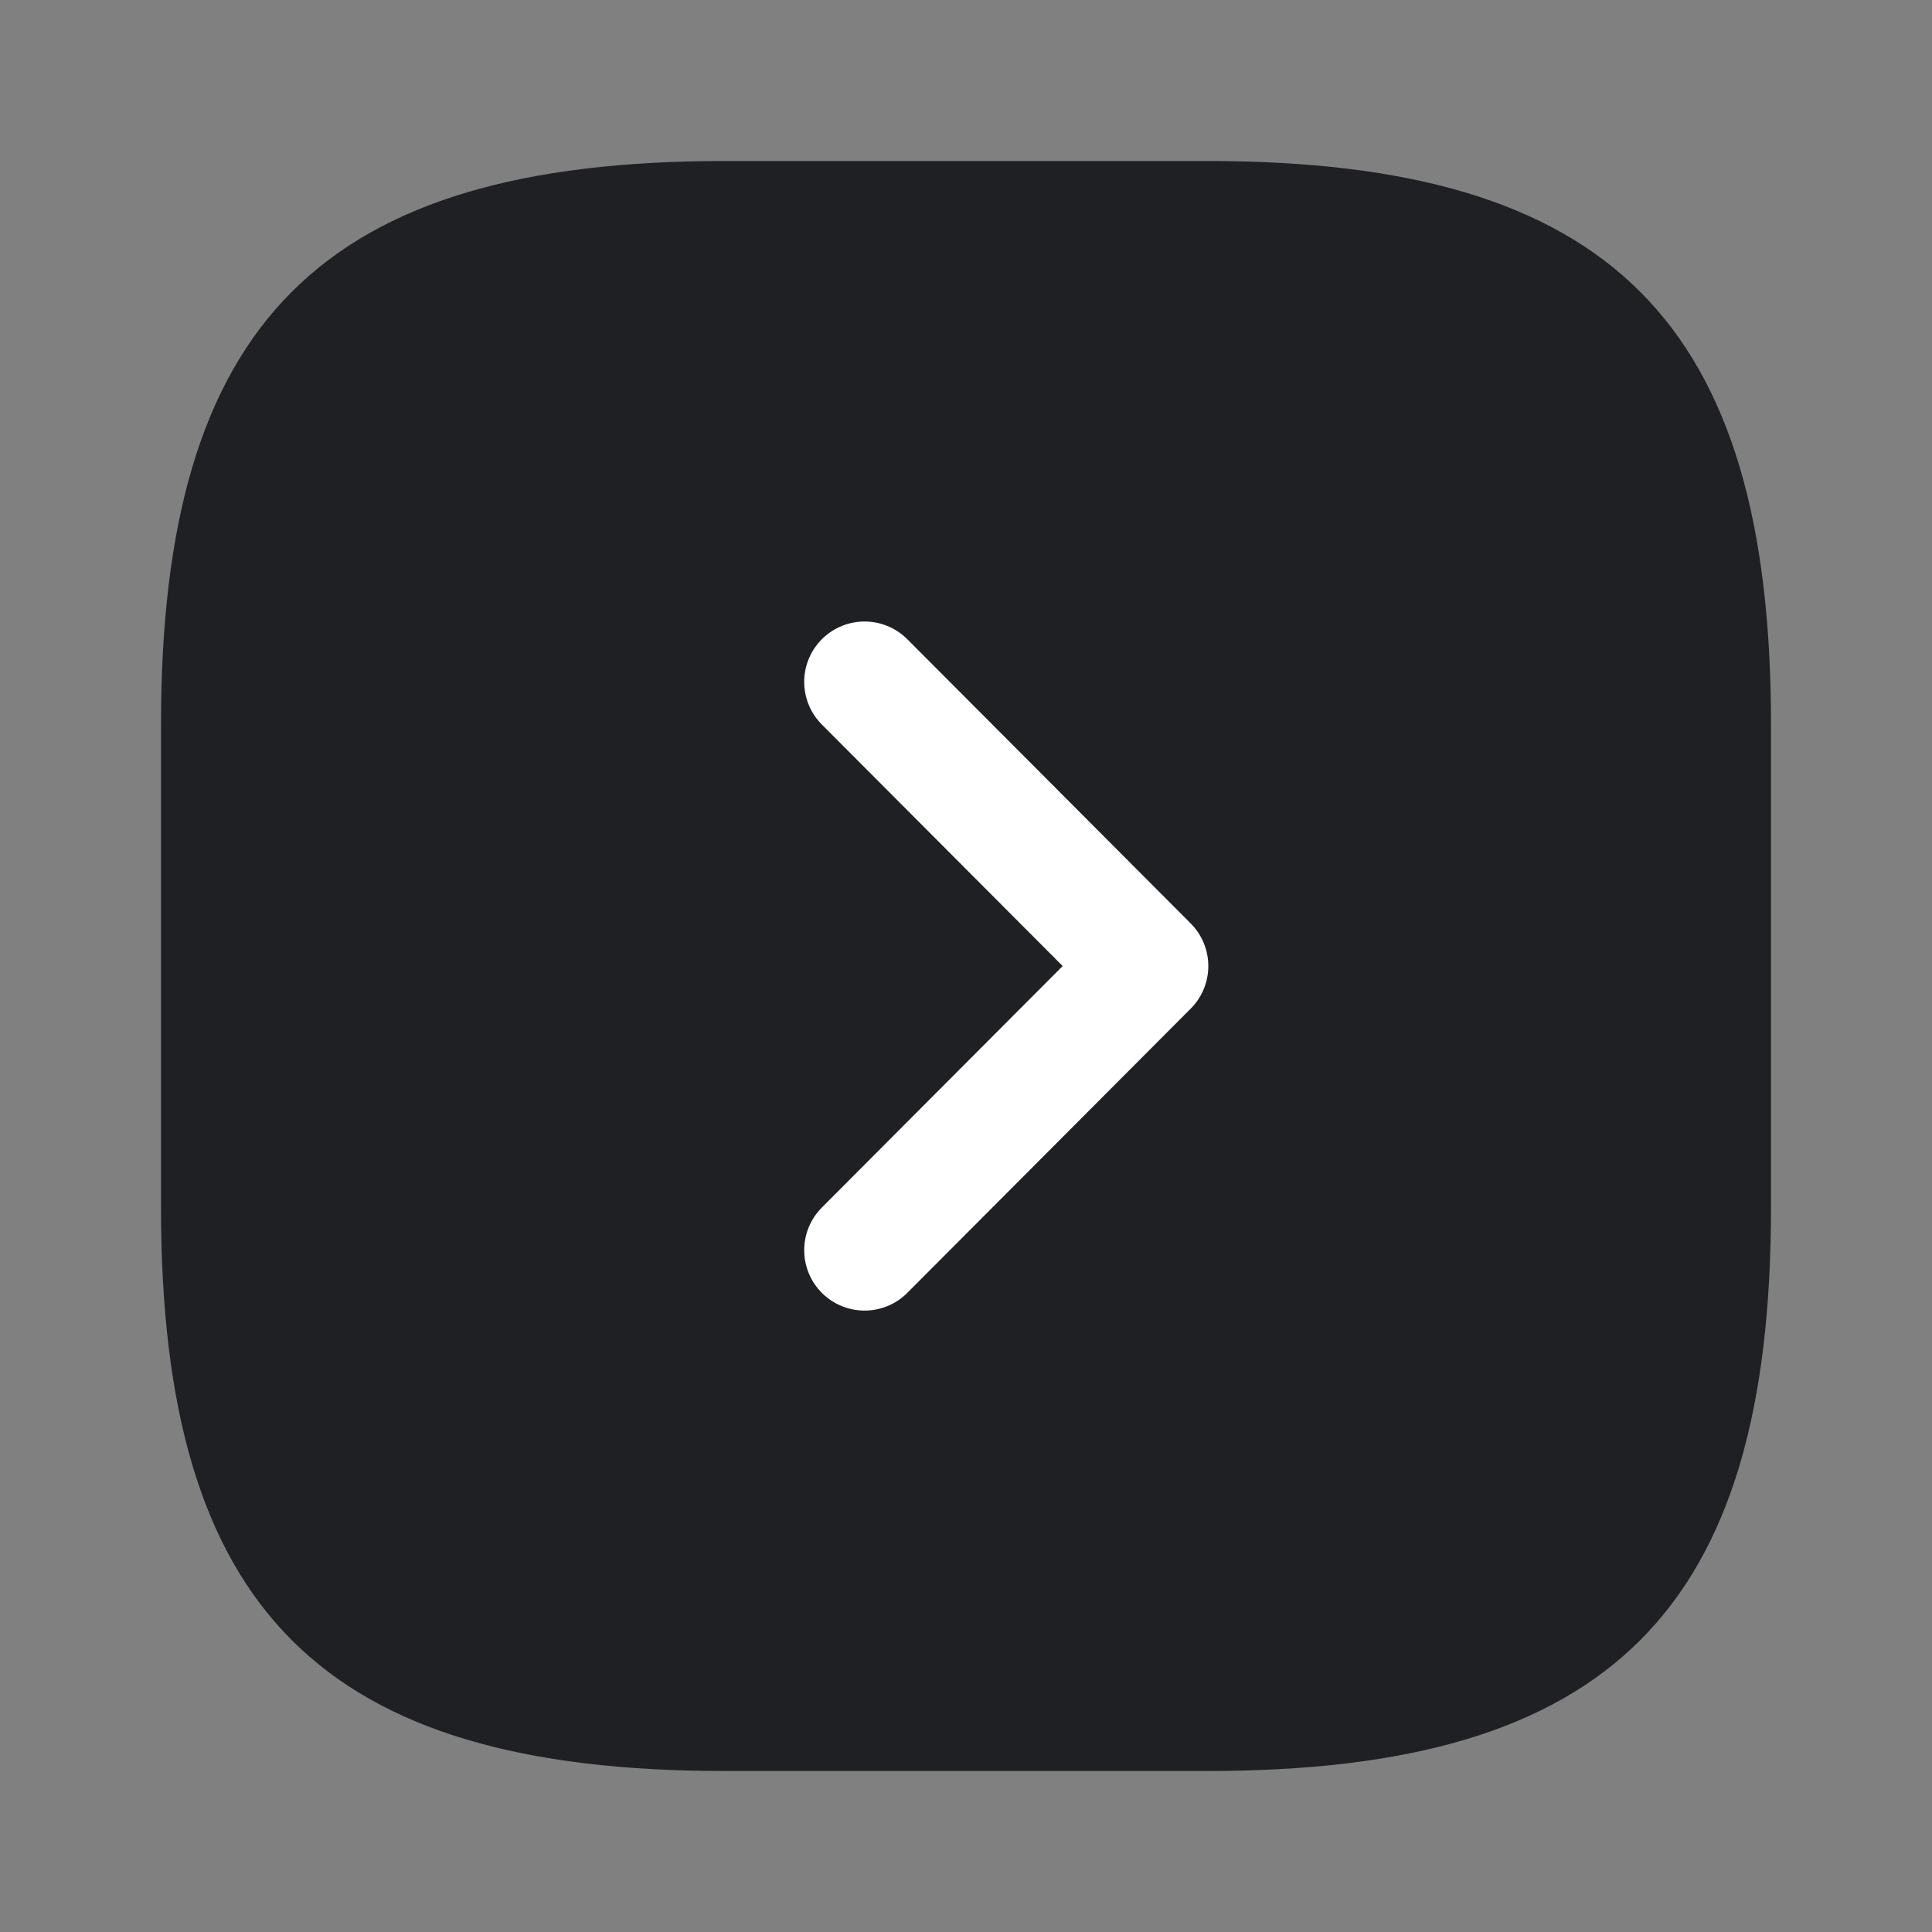 <svg width="48" height="48" viewBox="0 0 48 48" fill="none" xmlns="http://www.w3.org/2000/svg">
<rect x="0" y="0" width="48" height="48" fill="#808080" stroke="none"/>
<path d="M18 44H30C40 44 44 40 44 30V18C44 8 40 4 30 4H18C8 4 4 8 4 18V30C4 40 8 44 18 44Z" fill="#1F2024"/>
<path d="M21.48 31.061L28.52 24.001L21.48 16.941" stroke="white" stroke-width="3" stroke-linecap="round" stroke-linejoin="round"/>
</svg>
